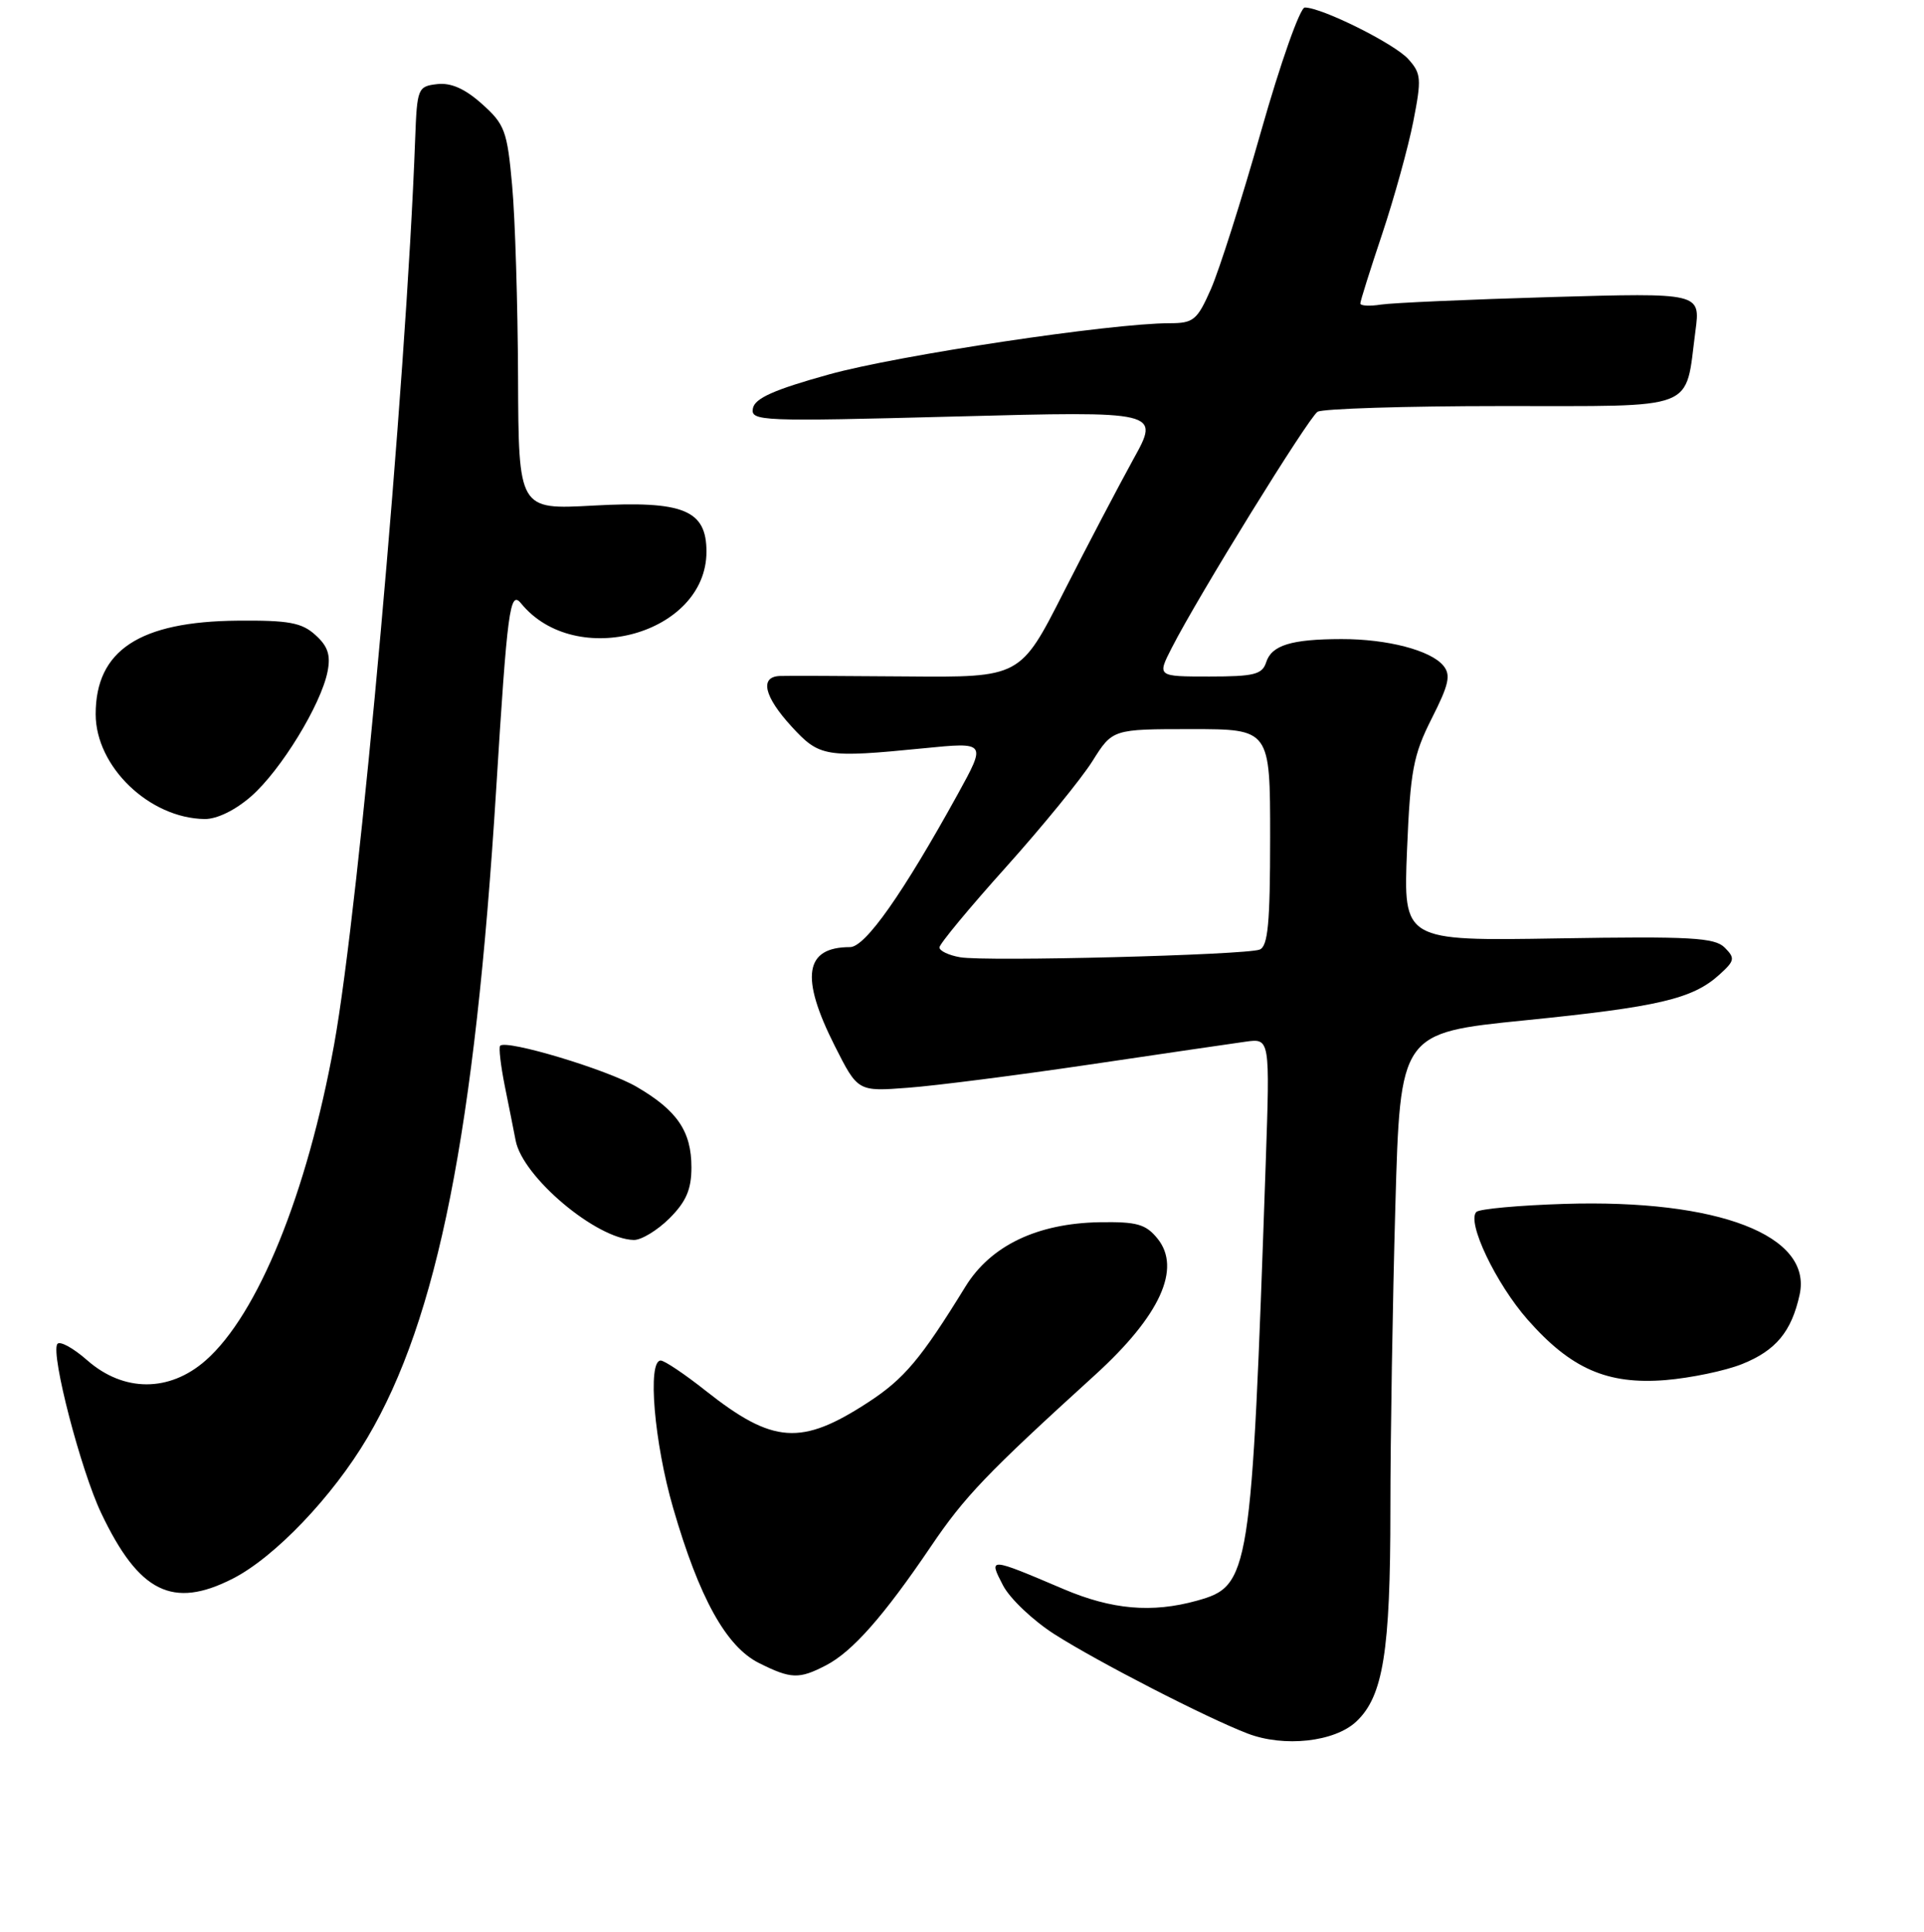 <?xml version="1.0" encoding="UTF-8" standalone="no"?>
<!DOCTYPE svg PUBLIC "-//W3C//DTD SVG 1.1//EN" "http://www.w3.org/Graphics/SVG/1.1/DTD/svg11.dtd" >
<svg xmlns="http://www.w3.org/2000/svg" xmlns:xlink="http://www.w3.org/1999/xlink" version="1.1" viewBox="0 0 256 257">
 <g >
 <path fill="currentColor"
d=" M 180.46 229.03 C 184.04 225.68 185.00 219.69 185.00 200.81 C 185.00 191.29 185.30 173.13 185.66 160.45 C 186.31 137.41 186.31 137.41 202.90 135.74 C 220.70 133.95 225.21 132.89 228.77 129.67 C 230.83 127.81 230.89 127.47 229.48 126.06 C 228.15 124.73 224.94 124.55 207.32 124.84 C 186.72 125.18 186.72 125.18 187.21 113.14 C 187.65 102.51 188.04 100.46 190.50 95.58 C 192.80 91.05 193.07 89.79 192.04 88.55 C 190.35 86.51 184.59 85.01 178.50 85.02 C 171.81 85.03 169.19 85.84 168.47 88.11 C 167.95 89.73 166.85 90.00 160.91 90.00 C 153.96 90.00 153.96 90.00 155.91 86.19 C 159.39 79.35 174.10 55.56 175.31 54.78 C 175.97 54.37 186.97 54.02 199.77 54.02 C 226.25 54.00 224.16 54.81 225.59 44.02 C 226.26 38.95 226.26 38.95 206.38 39.52 C 195.45 39.84 185.26 40.29 183.75 40.52 C 182.24 40.76 181.00 40.69 181.00 40.37 C 181.00 40.05 182.31 35.89 183.91 31.12 C 185.50 26.35 187.36 19.64 188.04 16.20 C 189.16 10.48 189.11 9.78 187.38 7.86 C 185.54 5.81 175.88 1.00 173.61 1.00 C 172.98 1.00 170.36 8.41 167.79 17.48 C 165.22 26.54 162.21 35.99 161.11 38.48 C 159.29 42.60 158.80 43.00 155.62 43.00 C 147.86 43.00 119.48 47.26 110.31 49.81 C 102.99 51.84 100.44 52.98 100.18 54.32 C 99.85 56.04 101.16 56.09 127.09 55.41 C 154.35 54.69 154.35 54.69 150.80 61.09 C 148.86 64.62 144.67 72.59 141.51 78.81 C 135.77 90.12 135.77 90.12 120.63 89.99 C 112.31 89.92 104.71 89.89 103.75 89.93 C 101.05 90.04 101.66 92.66 105.32 96.65 C 109.04 100.71 109.82 100.84 122.88 99.55 C 131.25 98.72 131.25 98.72 127.46 105.61 C 120.12 118.91 115.13 126.00 113.10 126.00 C 107.06 126.00 106.44 129.97 111.07 139.14 C 114.14 145.22 114.14 145.22 120.82 144.71 C 124.49 144.44 135.38 143.04 145.00 141.62 C 154.62 140.19 163.96 138.83 165.74 138.58 C 168.98 138.13 168.98 138.13 168.41 154.81 C 166.51 209.80 166.32 210.98 159.25 212.95 C 153.27 214.61 147.94 214.14 141.50 211.40 C 131.54 207.16 131.51 207.16 133.45 210.90 C 134.35 212.65 137.44 215.58 140.30 217.41 C 146.02 221.06 160.50 228.51 166.00 230.62 C 170.85 232.48 177.58 231.74 180.46 229.03 Z  M 109.90 221.55 C 113.41 219.73 117.56 215.04 123.85 205.75 C 128.36 199.08 131.29 196.02 145.70 182.92 C 154.35 175.05 157.24 168.75 154.01 164.77 C 152.45 162.85 151.26 162.52 146.31 162.60 C 137.99 162.75 131.82 165.71 128.46 171.16 C 122.52 180.81 120.30 183.44 115.51 186.56 C 106.60 192.36 102.86 192.10 93.91 185.03 C 91.11 182.81 88.41 181.00 87.91 181.00 C 86.12 181.00 87.04 191.93 89.57 200.63 C 93.04 212.60 96.62 219.06 101.00 221.25 C 105.25 223.37 106.31 223.41 109.90 221.55 Z  M 30.98 210.01 C 36.55 207.17 44.27 199.09 48.90 191.24 C 58.24 175.43 63.19 150.48 66.02 105.00 C 67.50 81.08 67.85 78.46 69.32 80.26 C 76.60 89.19 94.00 84.34 94.00 73.39 C 94.00 67.85 90.94 66.60 78.96 67.26 C 69.00 67.81 69.00 67.81 68.93 50.16 C 68.89 40.45 68.54 28.96 68.14 24.64 C 67.49 17.41 67.16 16.53 64.13 13.83 C 61.87 11.80 60.00 10.98 58.17 11.19 C 55.59 11.49 55.49 11.73 55.24 18.50 C 54.04 51.12 47.83 120.37 44.45 139.00 C 40.85 158.81 34.30 174.90 27.36 180.99 C 22.53 185.23 16.46 185.22 11.61 180.97 C 9.71 179.30 7.92 178.33 7.62 178.81 C 6.75 180.21 10.76 195.62 13.47 201.31 C 18.49 211.86 22.98 214.09 30.98 210.01 Z  M 231.79 181.47 C 236.29 179.67 238.37 177.16 239.45 172.24 C 241.18 164.36 228.65 159.52 208.13 160.16 C 202.10 160.35 196.84 160.83 196.44 161.23 C 195.12 162.55 199.03 170.75 203.26 175.56 C 209.02 182.10 213.86 184.22 221.60 183.60 C 224.96 183.32 229.54 182.37 231.79 181.47 Z  M 89.08 162.08 C 91.30 159.86 92.00 158.23 92.00 155.30 C 92.00 150.51 90.11 147.73 84.70 144.58 C 80.78 142.29 67.40 138.27 66.55 139.12 C 66.34 139.33 66.62 141.75 67.17 144.50 C 67.73 147.25 68.37 150.50 68.61 151.73 C 69.53 156.58 79.34 164.84 84.33 164.96 C 85.33 164.98 87.47 163.68 89.08 162.08 Z  M 33.44 105.92 C 37.37 102.47 42.70 93.77 43.58 89.36 C 44.02 87.16 43.63 85.97 41.97 84.48 C 40.16 82.83 38.41 82.51 31.64 82.57 C 18.56 82.68 12.73 86.52 12.73 95.01 C 12.73 101.98 19.86 108.85 27.22 108.96 C 28.86 108.98 31.31 107.79 33.44 105.92 Z  M 127.75 127.35 C 126.24 127.09 125.00 126.50 125.00 126.04 C 125.00 125.59 128.98 120.78 133.85 115.36 C 138.71 109.94 143.89 103.59 145.36 101.25 C 148.03 97.00 148.03 97.00 158.51 97.00 C 169.00 97.00 169.00 97.00 169.00 111.39 C 169.00 122.83 168.71 125.90 167.60 126.33 C 165.67 127.06 131.16 127.95 127.75 127.35 Z "/>
</g>
</svg>